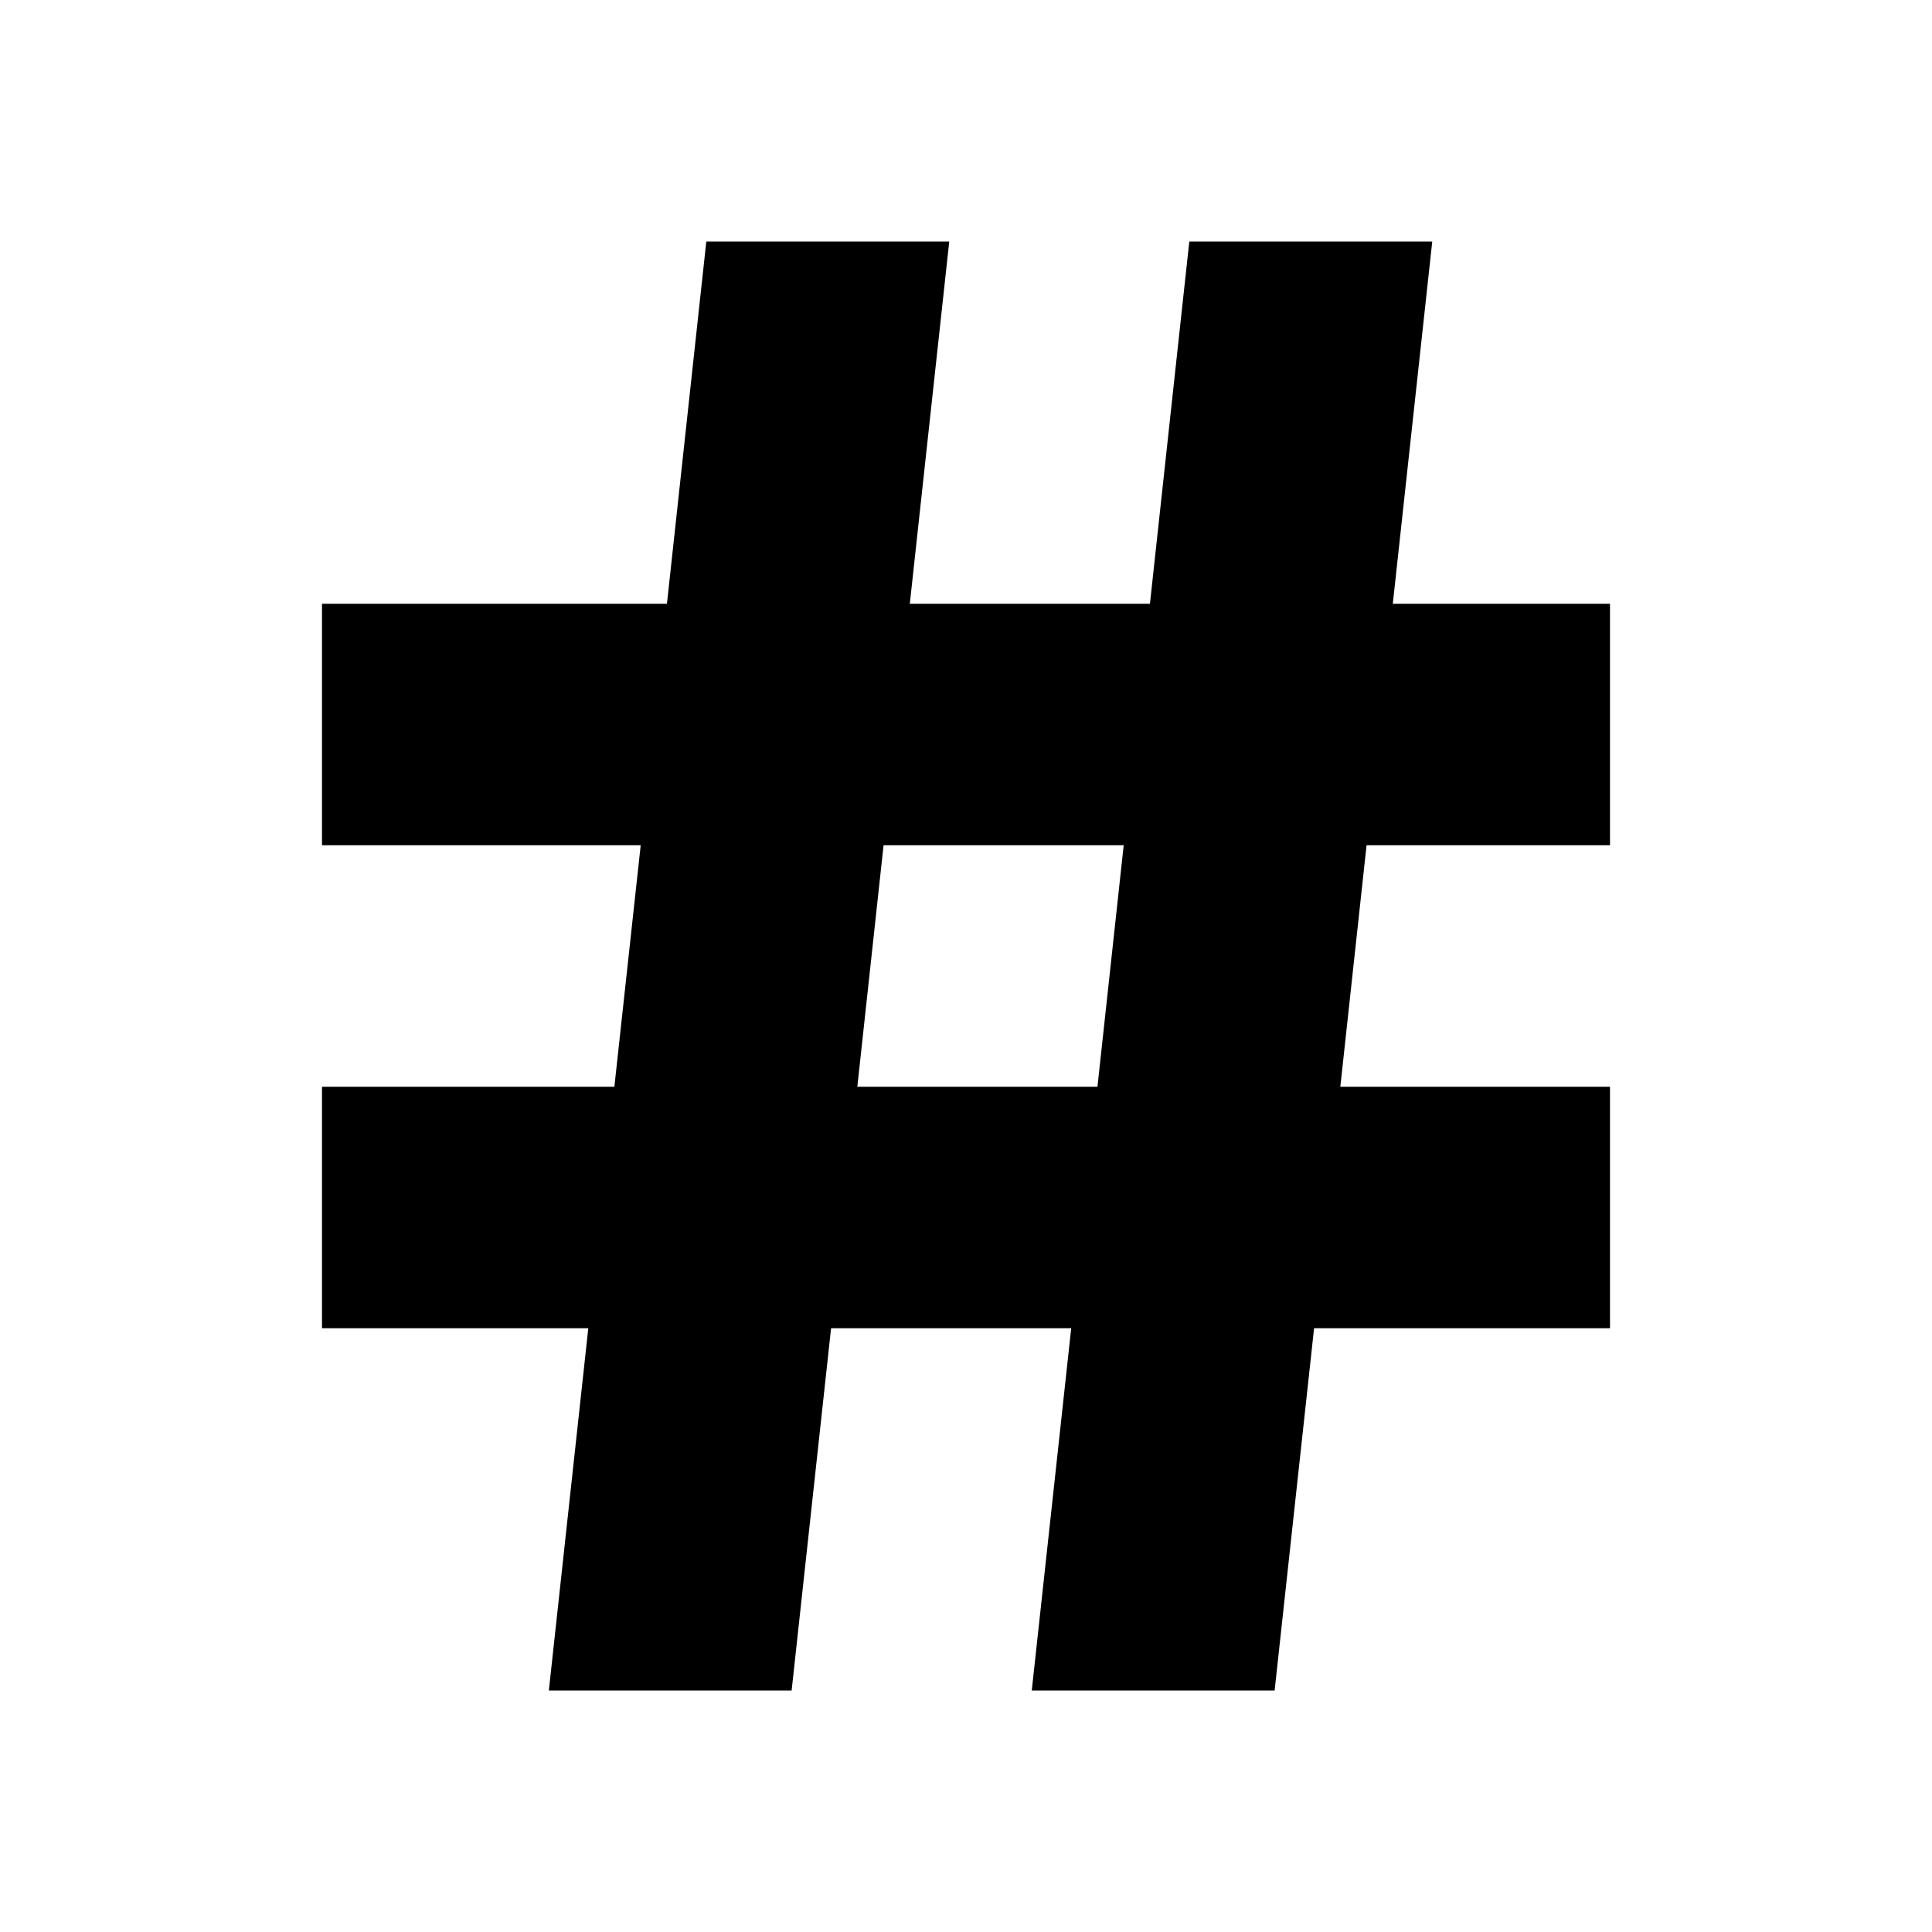 <svg xmlns="http://www.w3.org/2000/svg" width="24" height="24" fill="none">
  <path
    fill="currentColor"
    d="M14.774 3h3.018l-.49 4.5H20v3h-3.024l-.326 3H20v3h-3.676l-.49 4.5h-3.017l.49-4.5h-2.983l-.49 4.5H6.818l.49-4.5H4v-3h3.632l.327-3H4v-3h4.285L8.774 3h3.018l-.49 4.5h2.983zm-.815 7.5h-2.983l-.326 3h2.983z"
  />
</svg>
